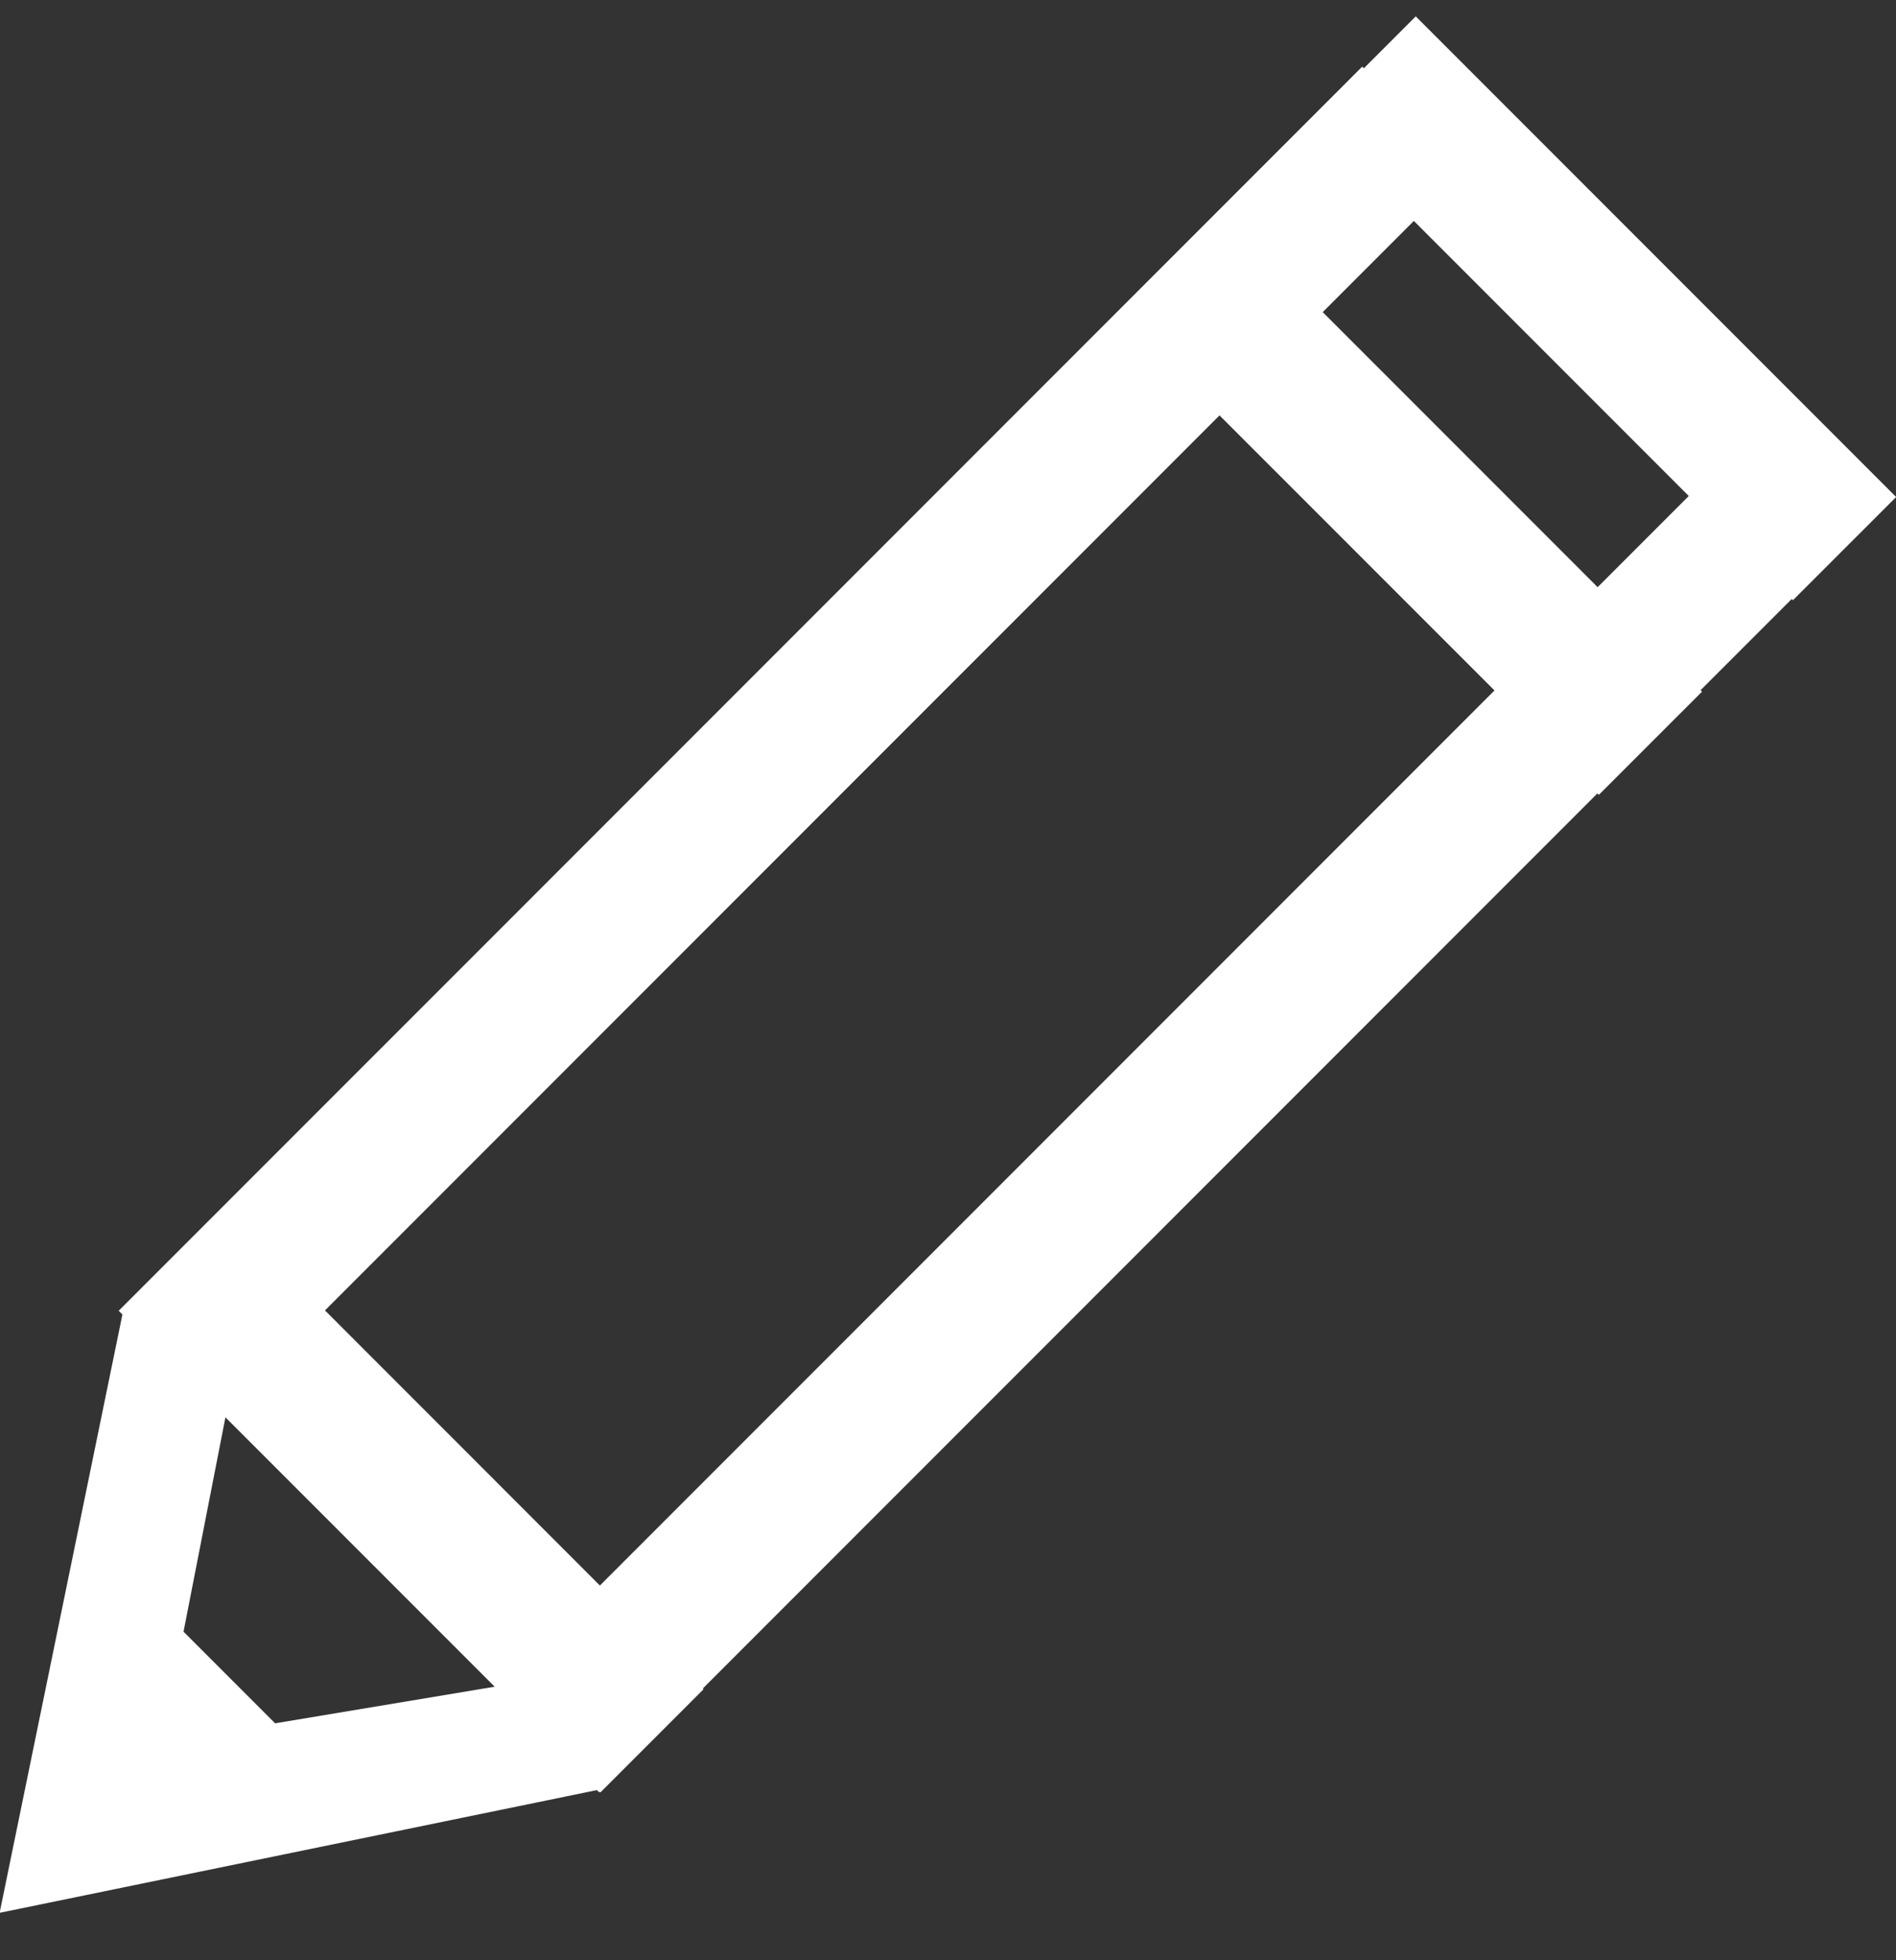 <?xml version="1.0" encoding="UTF-8"?>
<svg width="30px" height="31px" viewBox="0 0 30 31" version="1.1" xmlns="http://www.w3.org/2000/svg" xmlns:xlink="http://www.w3.org/1999/xlink">
    <rect x="0" y="0" width="30" height="31" fill="#333333" stroke="none"/>
    <g stroke-width="1" fill-rule="evenodd"  fill="#FFFFFF">
        <g transform="translate(-275, -740)">
            <g transform="translate(274, 736)">
                <path d="M2.937,24.788 L2.878,24.729 L22.554,5.054 L22.58,5.08 L23.401,4.259 L31.002,11.86 L29.369,13.492 L29.35,13.473 L27.908,14.915 L27.931,14.938 L26.298,16.57 L26.275,16.548 L12.121,30.702 L12.132,30.714 L10.5,32.346 L10.488,32.335 L10.48,32.344 L10.445,32.309 L0.994,34.25 L2.937,24.788 Z M4.567,26.414 L8.827,30.674 L5.353,31.253 L3.904,29.804 L4.567,26.414 Z M20.296,10.569 L6.142,24.723 L10.492,29.074 L24.647,14.919 L20.296,10.569 Z M21.929,8.936 L23.371,7.494 L27.721,11.844 L26.279,13.286 L21.929,8.936 Z"></path>
            </g>
        </g>
    </g>
</svg>